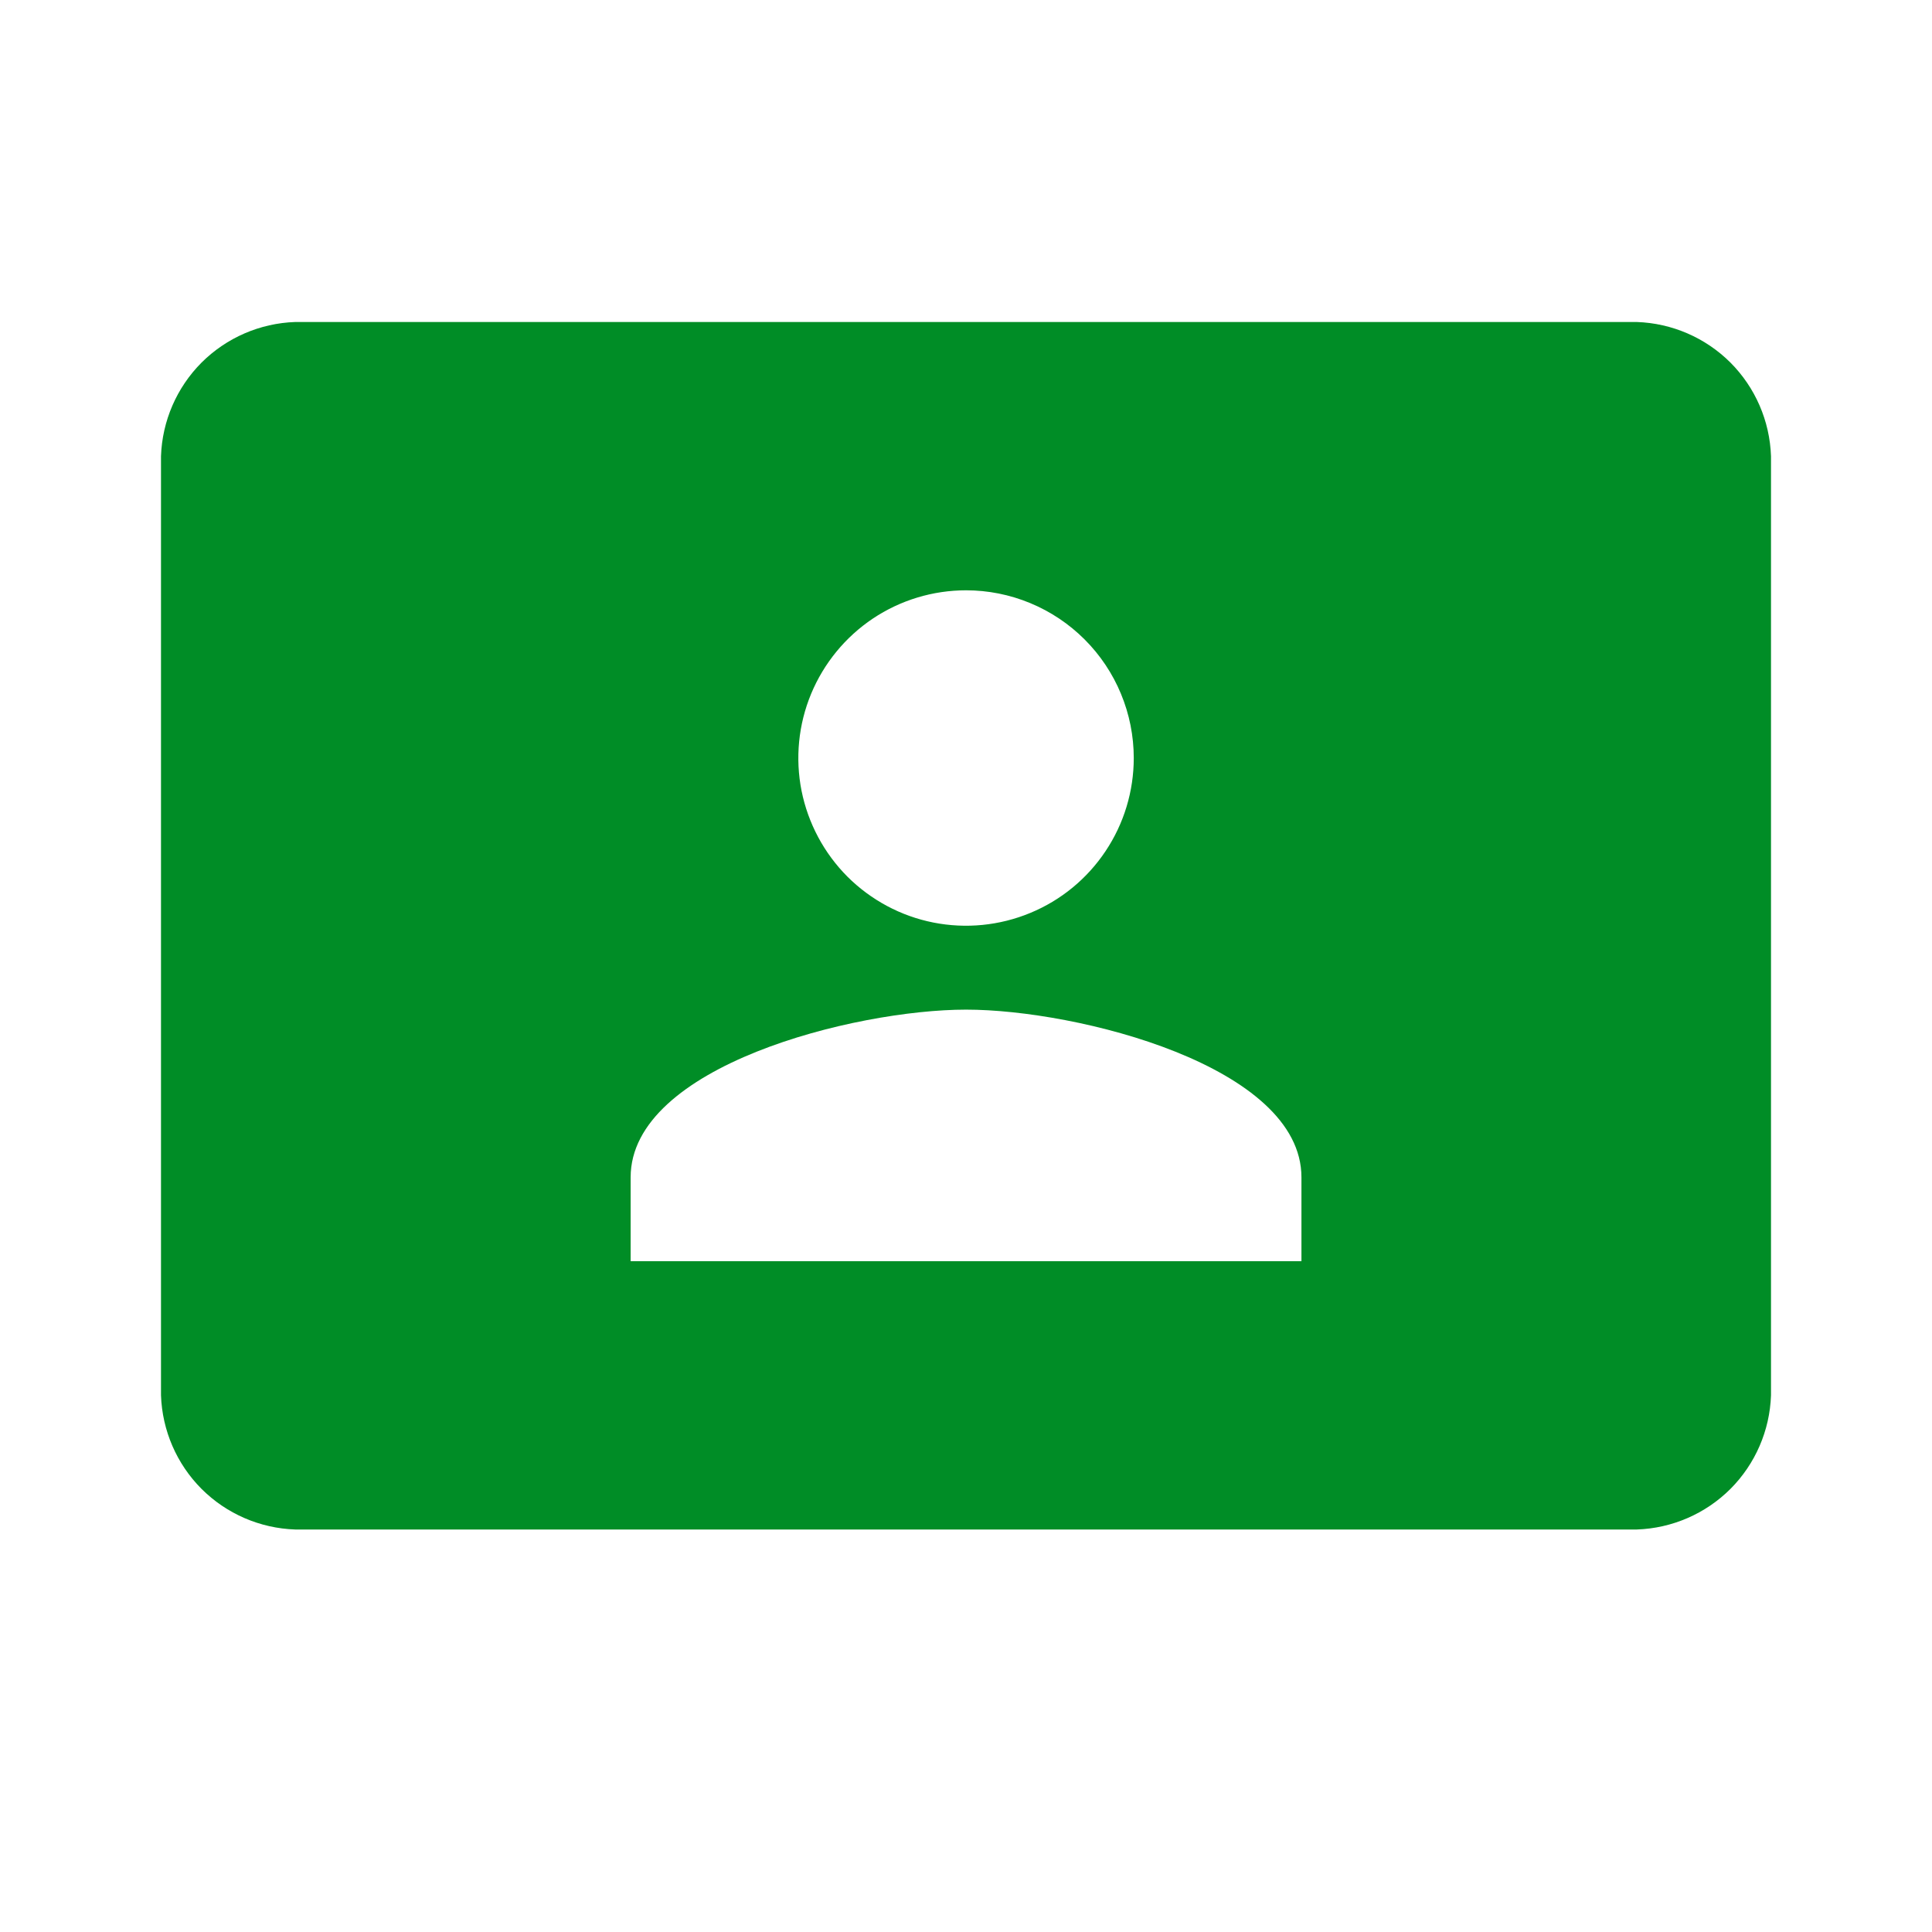 <svg width="24" height="24" viewBox="0 0 24 24" fill="none" xmlns="http://www.w3.org/2000/svg">
<path fill-rule="evenodd" clip-rule="evenodd" d="M3.667 4H20.333C20.771 4.015 21.186 4.195 21.496 4.504C21.805 4.814 21.985 5.229 22 5.667V17.333C21.985 17.771 21.805 18.186 21.496 18.496C21.186 18.805 20.771 18.985 20.333 19H3.667C3.229 18.985 2.814 18.805 2.504 18.496C2.195 18.186 2.015 17.771 2 17.333V5.667C2.015 5.229 2.195 4.814 2.504 4.504C2.814 4.195 3.229 4.015 3.667 4ZM16.167 14.625V15.667H7.834V14.625C7.834 13.242 10.617 12.542 12.001 12.542C13.384 12.542 16.167 13.242 16.167 14.625ZM10.843 7.684C11.186 7.455 11.589 7.333 12.001 7.333C12.274 7.333 12.545 7.387 12.798 7.492C13.051 7.597 13.28 7.75 13.474 7.944C13.667 8.137 13.821 8.367 13.925 8.619C14.03 8.872 14.084 9.143 14.084 9.417C14.084 9.829 13.962 10.232 13.733 10.574C13.504 10.917 13.179 11.184 12.798 11.341C12.417 11.499 11.998 11.54 11.594 11.46C11.19 11.38 10.819 11.181 10.527 10.89C10.236 10.598 10.038 10.227 9.957 9.823C9.877 9.419 9.918 9 10.076 8.619C10.234 8.239 10.501 7.913 10.843 7.684Z" fill="#008D26"/>
</svg>
